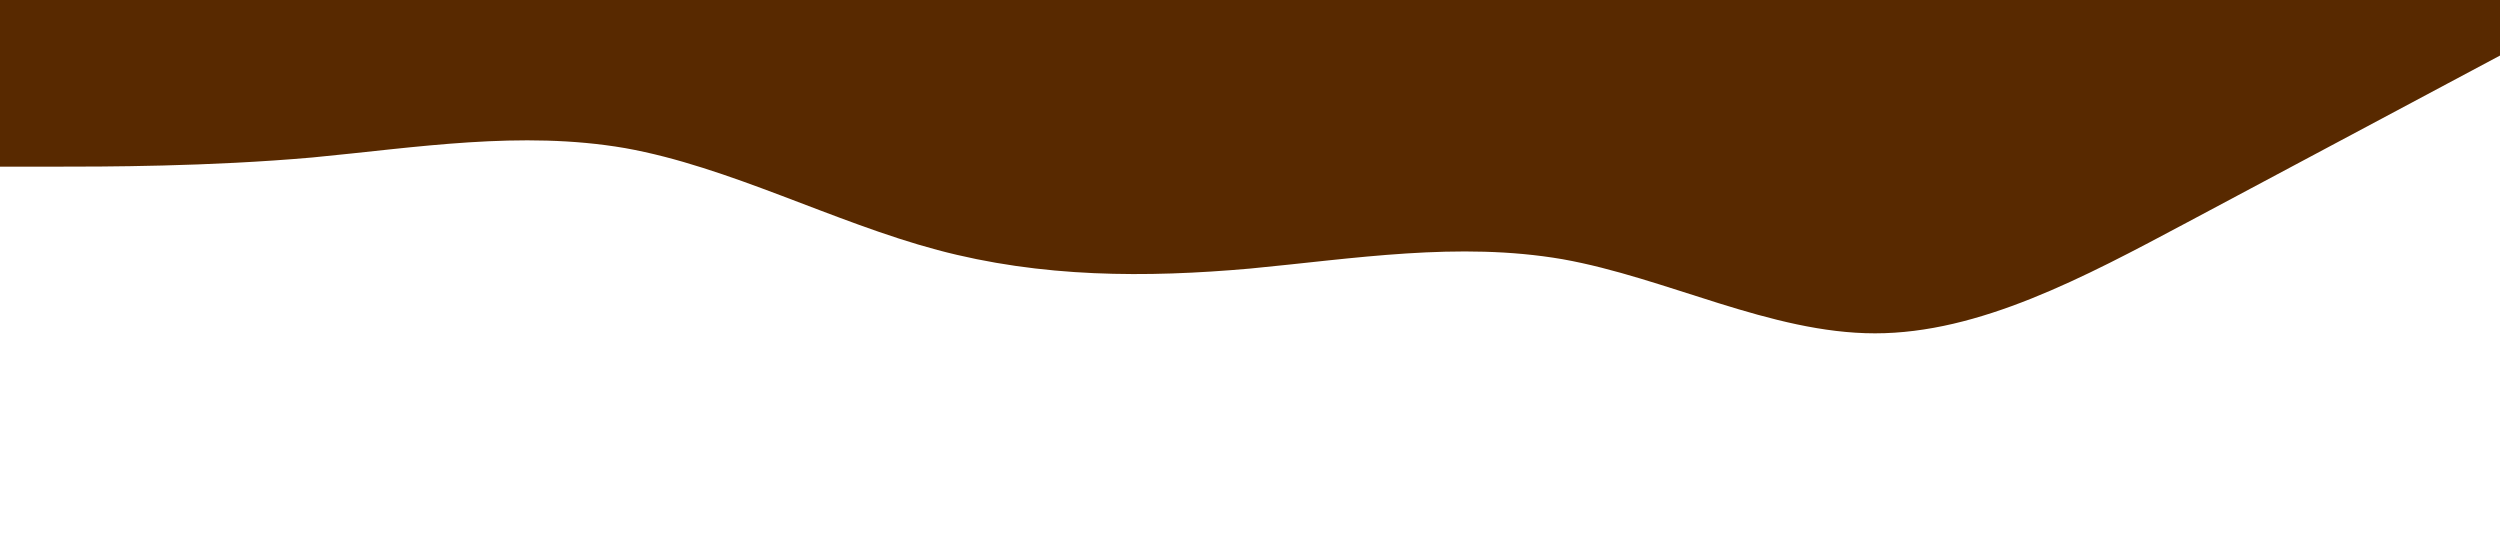 <?xml version="1.0" standalone="no"?><svg xmlns="http://www.w3.org/2000/svg" viewBox="0 0 1440 320"><path fill="#582900" fill-opacity="1" d="M0,96L30,96C60,96,120,96,180,90.7C240,85,300,75,360,85.3C420,96,480,128,540,144C600,160,660,160,720,154.7C780,149,840,139,900,149.3C960,160,1020,192,1080,192C1140,192,1200,160,1260,128C1320,96,1380,64,1410,48L1440,32L1440,0L1410,0C1380,0,1320,0,1260,0C1200,0,1140,0,1080,0C1020,0,960,0,900,0C840,0,780,0,720,0C660,0,600,0,540,0C480,0,420,0,360,0C300,0,240,0,180,0C120,0,60,0,30,0L0,0Z"></path></svg>